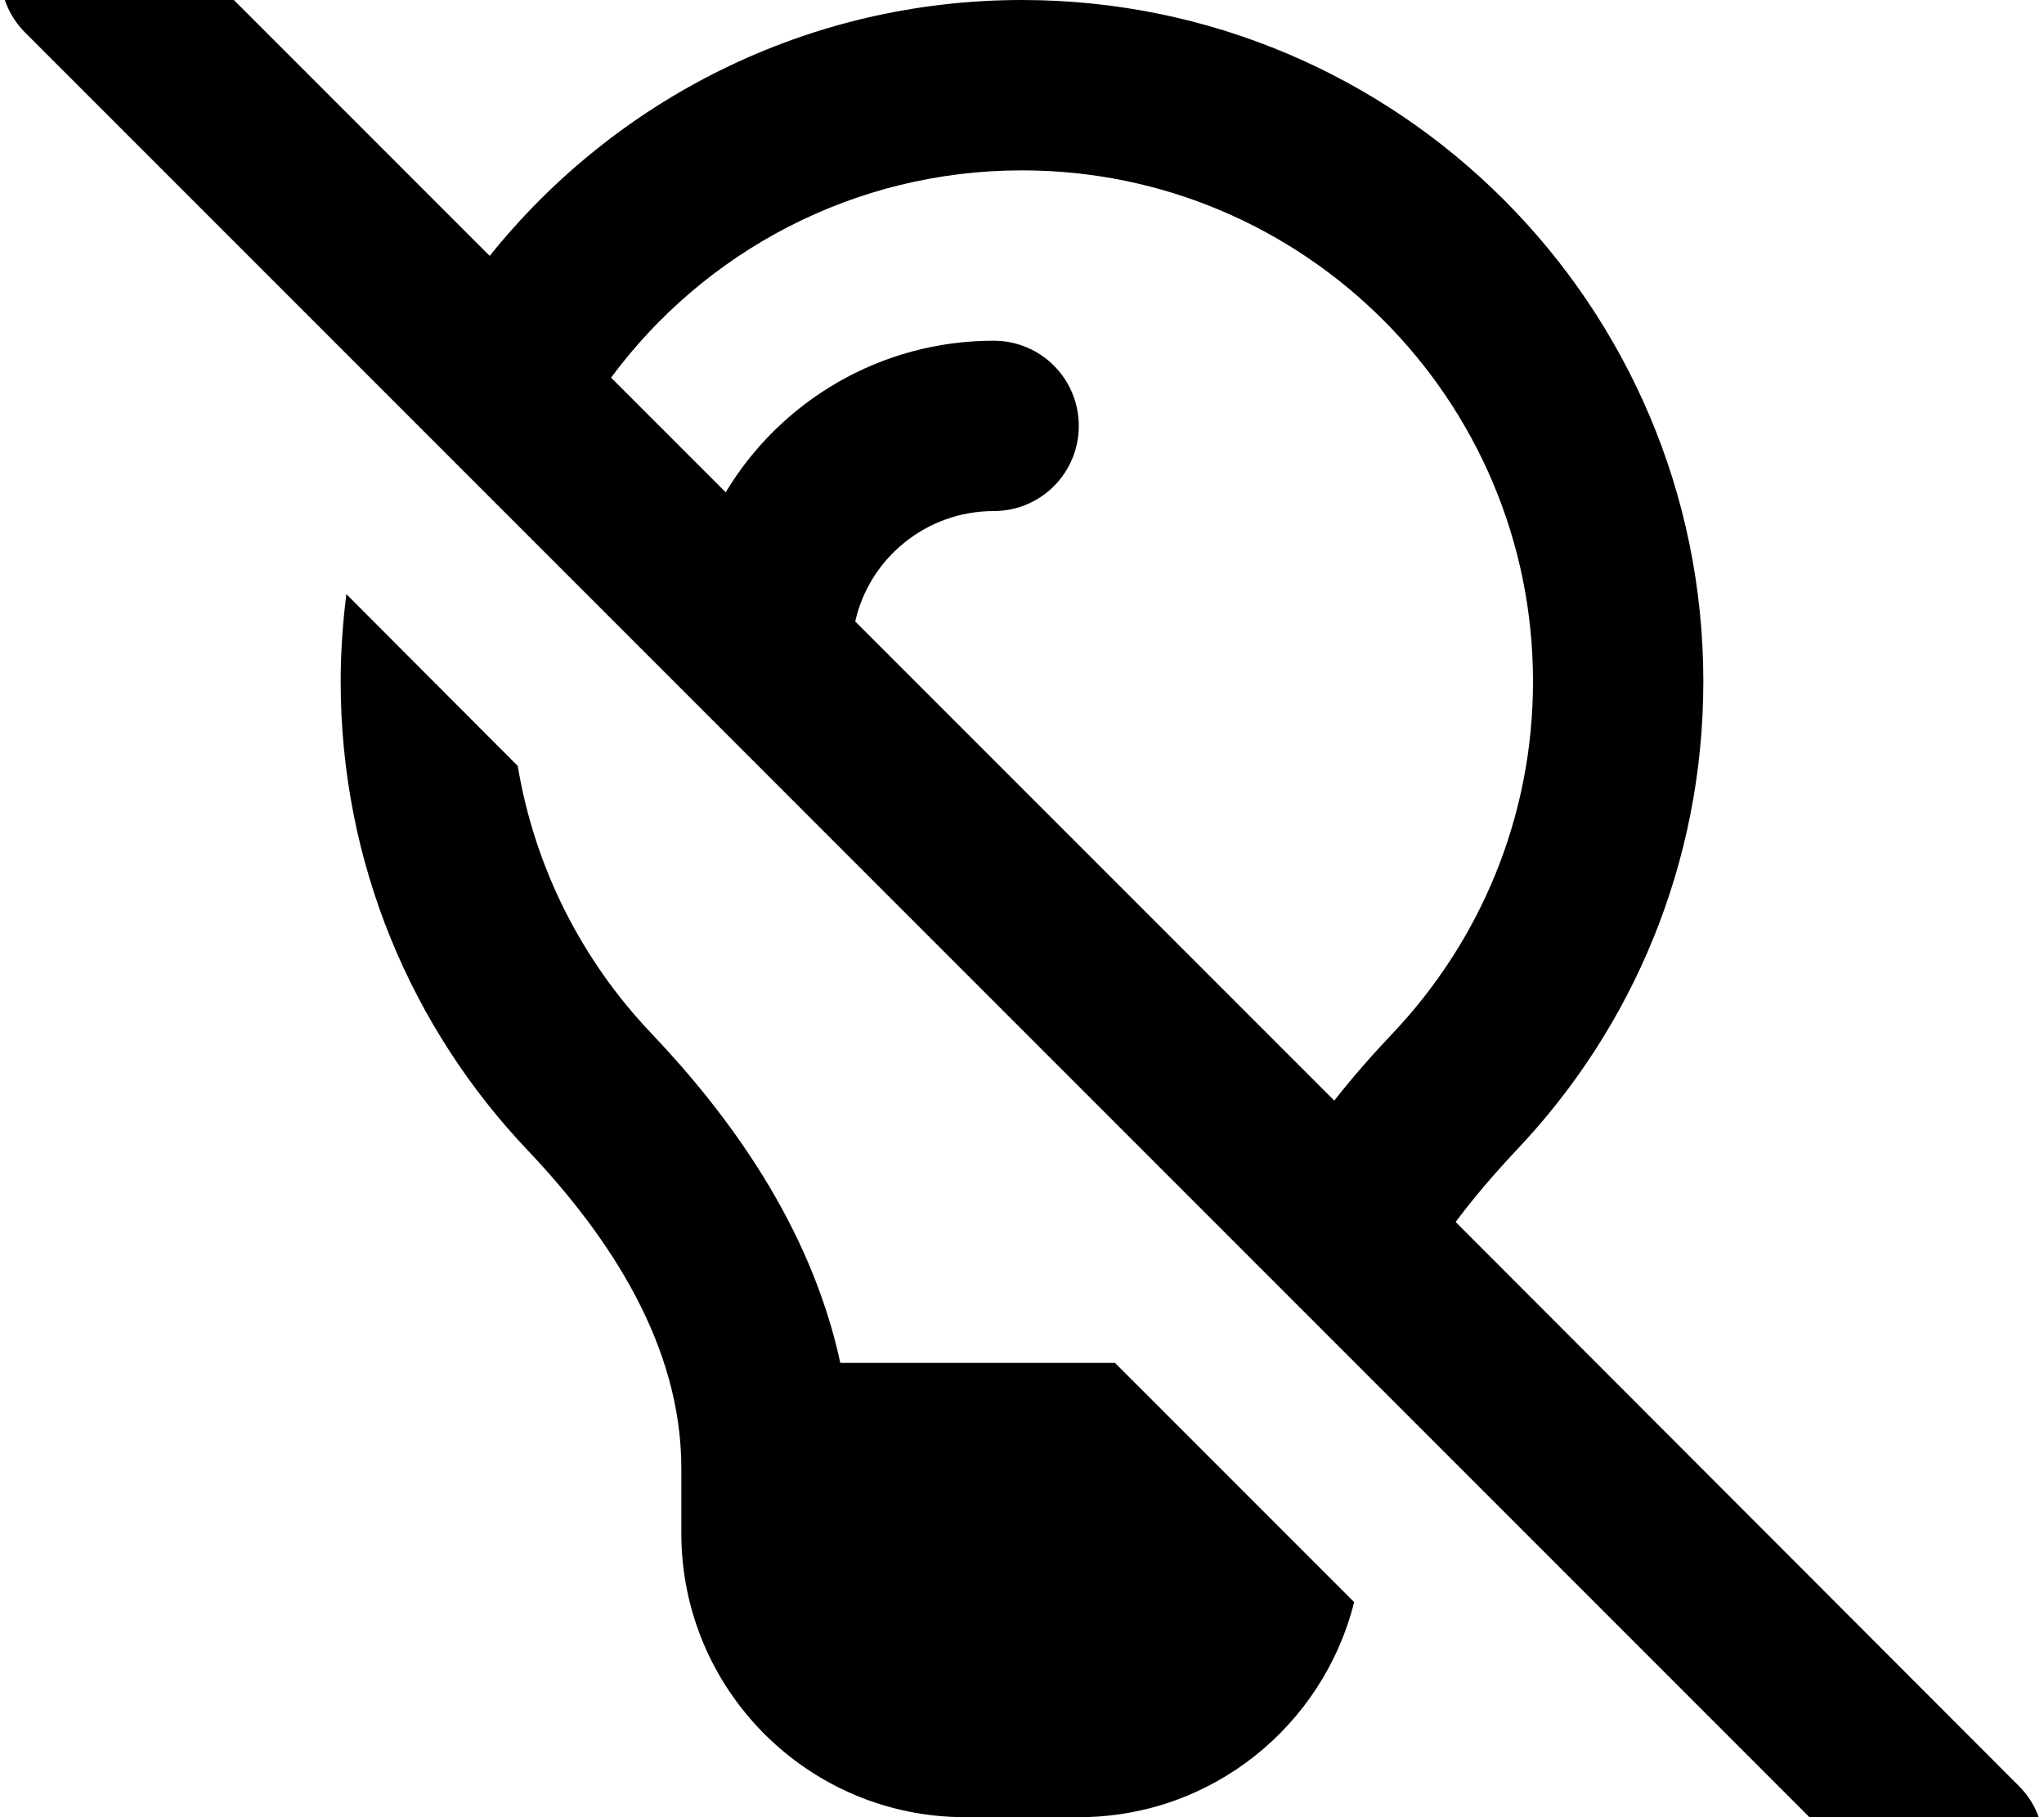 <svg fill="currentColor" xmlns="http://www.w3.org/2000/svg" viewBox="0 0 576 512"><!--! Font Awesome Pro 7.0.1 by @fontawesome - https://fontawesome.com License - https://fontawesome.com/license (Commercial License) Copyright 2025 Fonticons, Inc. --><path fill="currentColor" d="M41-24.9c-9.4-9.4-24.6-9.4-33.9 0S-2.3-.3 7 9.1l528 528c9.4 9.4 24.6 9.4 33.9 0s9.4-24.6 0-33.9L410.2 344.3c5.3-7.1 11.1-13.8 17.1-20.2 32.7-34.4 52.7-80.9 52.7-132.1 0-106-86-192-192-192-60.7 0-114.8 28.2-150 72.1l-97-97zM172.2 106.4c26.2-35.4 68.3-58.4 115.8-58.4 79.5 0 144 64.5 144 144 0 38.4-15 73.2-39.5 99.1-5.5 5.8-11.1 12.1-16.5 19l-135-135c4-17.8 20-31.1 39-31.1 13.3 0 24-10.7 24-24s-10.7-24-24-24c-32 0-60.1 17.1-75.5 42.7l-32.3-32.3zM314.2 384l-77.4 0c-8.4-39-32-70.5-53.3-92.9-19.4-20.4-32.8-46.4-37.6-75.3L97.6 167.4c-1 8.1-1.6 16.3-1.6 24.6 0 51.2 20 97.7 52.7 132.1 23.6 24.9 43.3 55.3 43.3 89.6l0 18.3c0 44.2 35.8 80 80 80l32 0c37.5 0 68.9-25.8 77.6-60.6L314.2 384z"/></svg>